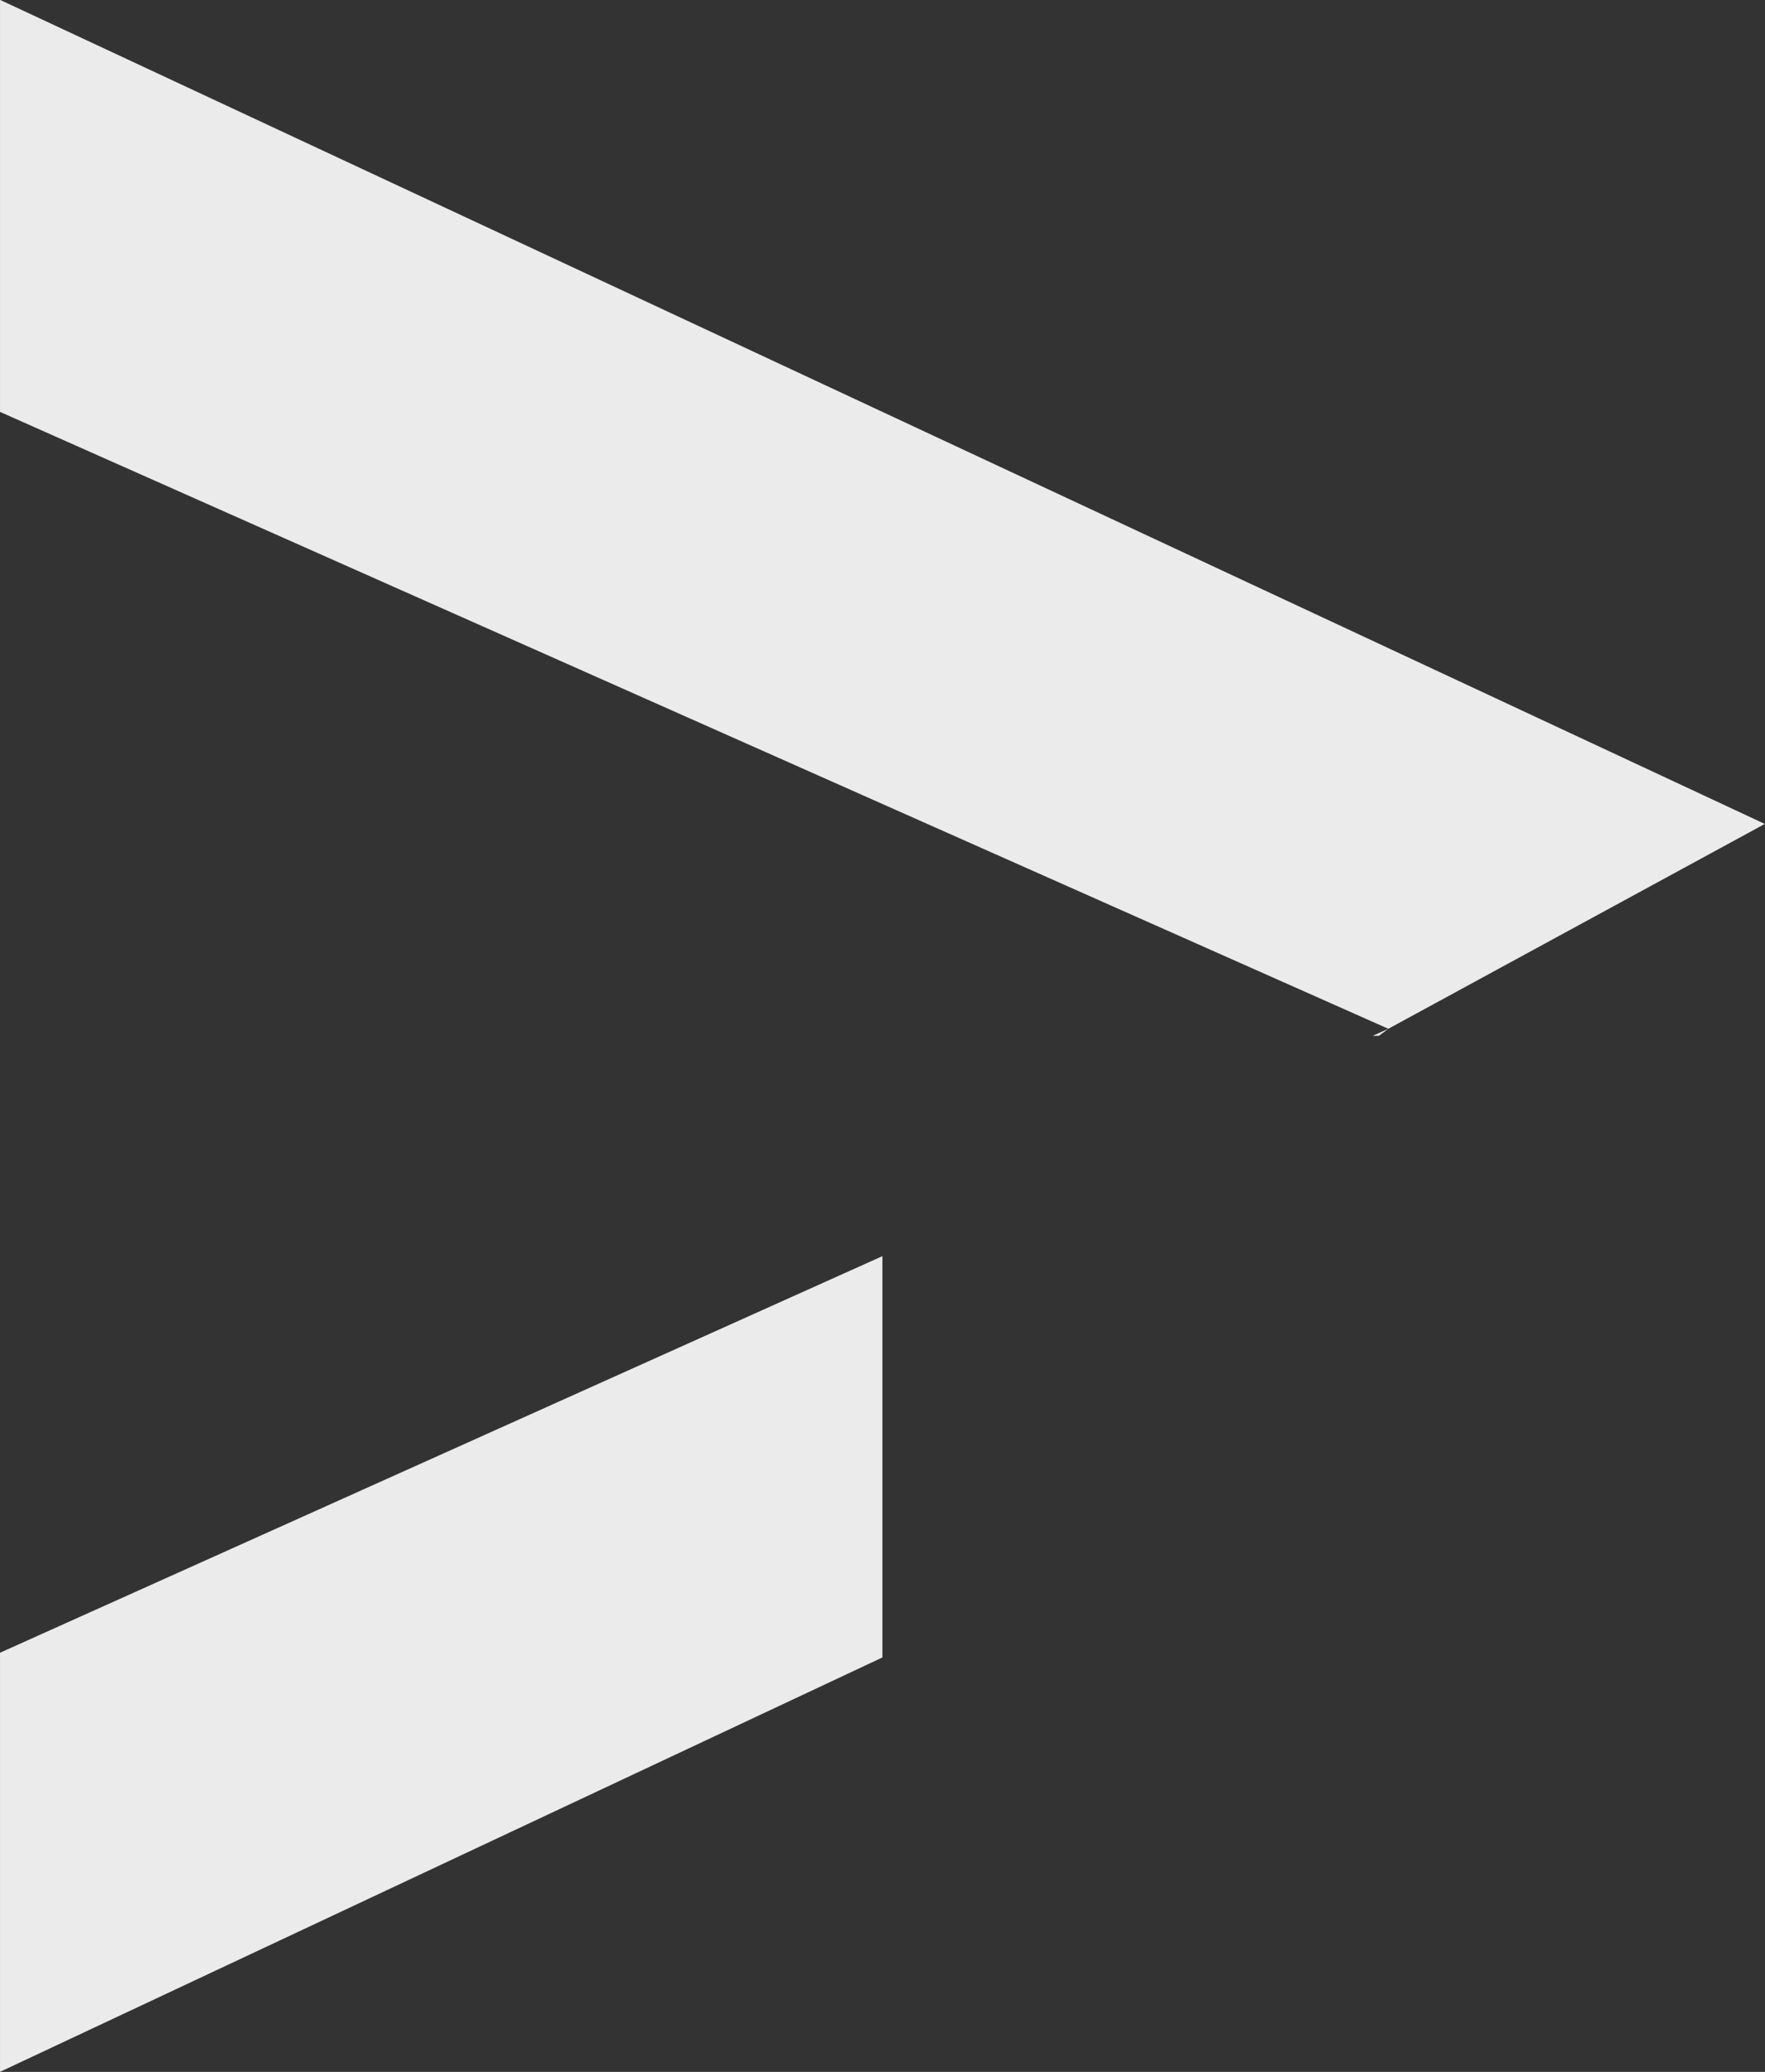 <?xml version="1.0" encoding="UTF-8" standalone="no"?>
<!DOCTYPE svg PUBLIC "-//W3C//DTD SVG 1.1//EN" "http://www.w3.org/Graphics/SVG/1.1/DTD/svg11.dtd">
<svg width="100%" height="100%" viewBox="0 0 4262 5000" version="1.1" xmlns="http://www.w3.org/2000/svg" xmlns:xlink="http://www.w3.org/1999/xlink" xml:space="preserve" xmlns:serif="http://www.serif.com/" style="fill-rule:evenodd;clip-rule:evenodd;stroke-linejoin:round;stroke-miterlimit:2;">
    <rect x="0" y="0" width="4262" height="5000" fill="#333333" stroke="none"/>
    <g transform="matrix(2.31941e-16,-3.788,3.788,2.31941e-16,-1368.98,11969.7)">
        <g opacity="0.9">
            <g transform="matrix(1,0,0,1,681.447,325)">
                <clipPath id="_clip1">
                    <rect x="1158.55" y="36.409" width="660" height="562.5"/>
                </clipPath>
                <g clip-path="url(#_clip1)">
                    <path d="M1425.55,36.409L1158.55,36.409L1686.55,1161.41L1953.55,1161.41L2478.55,36.409L2216.05,36.409L1823.05,921.409L1425.55,36.409Z" style="fill:white;fill-rule:nonzero;"/>
                </g>
            </g>
            <g transform="matrix(1,0,0,1,681.447,325)">
                <clipPath id="_clip2">
                    <rect x="1818.55" y="36.409" width="660" height="1125"/>
                </clipPath>
                <g clip-path="url(#_clip2)">
                    <path d="M1425.55,36.409L1158.55,36.409L1823.05,921.409L1953.55,1161.41L2478.55,36.409L2216.05,36.409L1823.05,921.409L1425.55,36.409Z" style="fill:white;fill-rule:nonzero;"/>
                </g>
            </g>
        </g>
    </g>
</svg>
